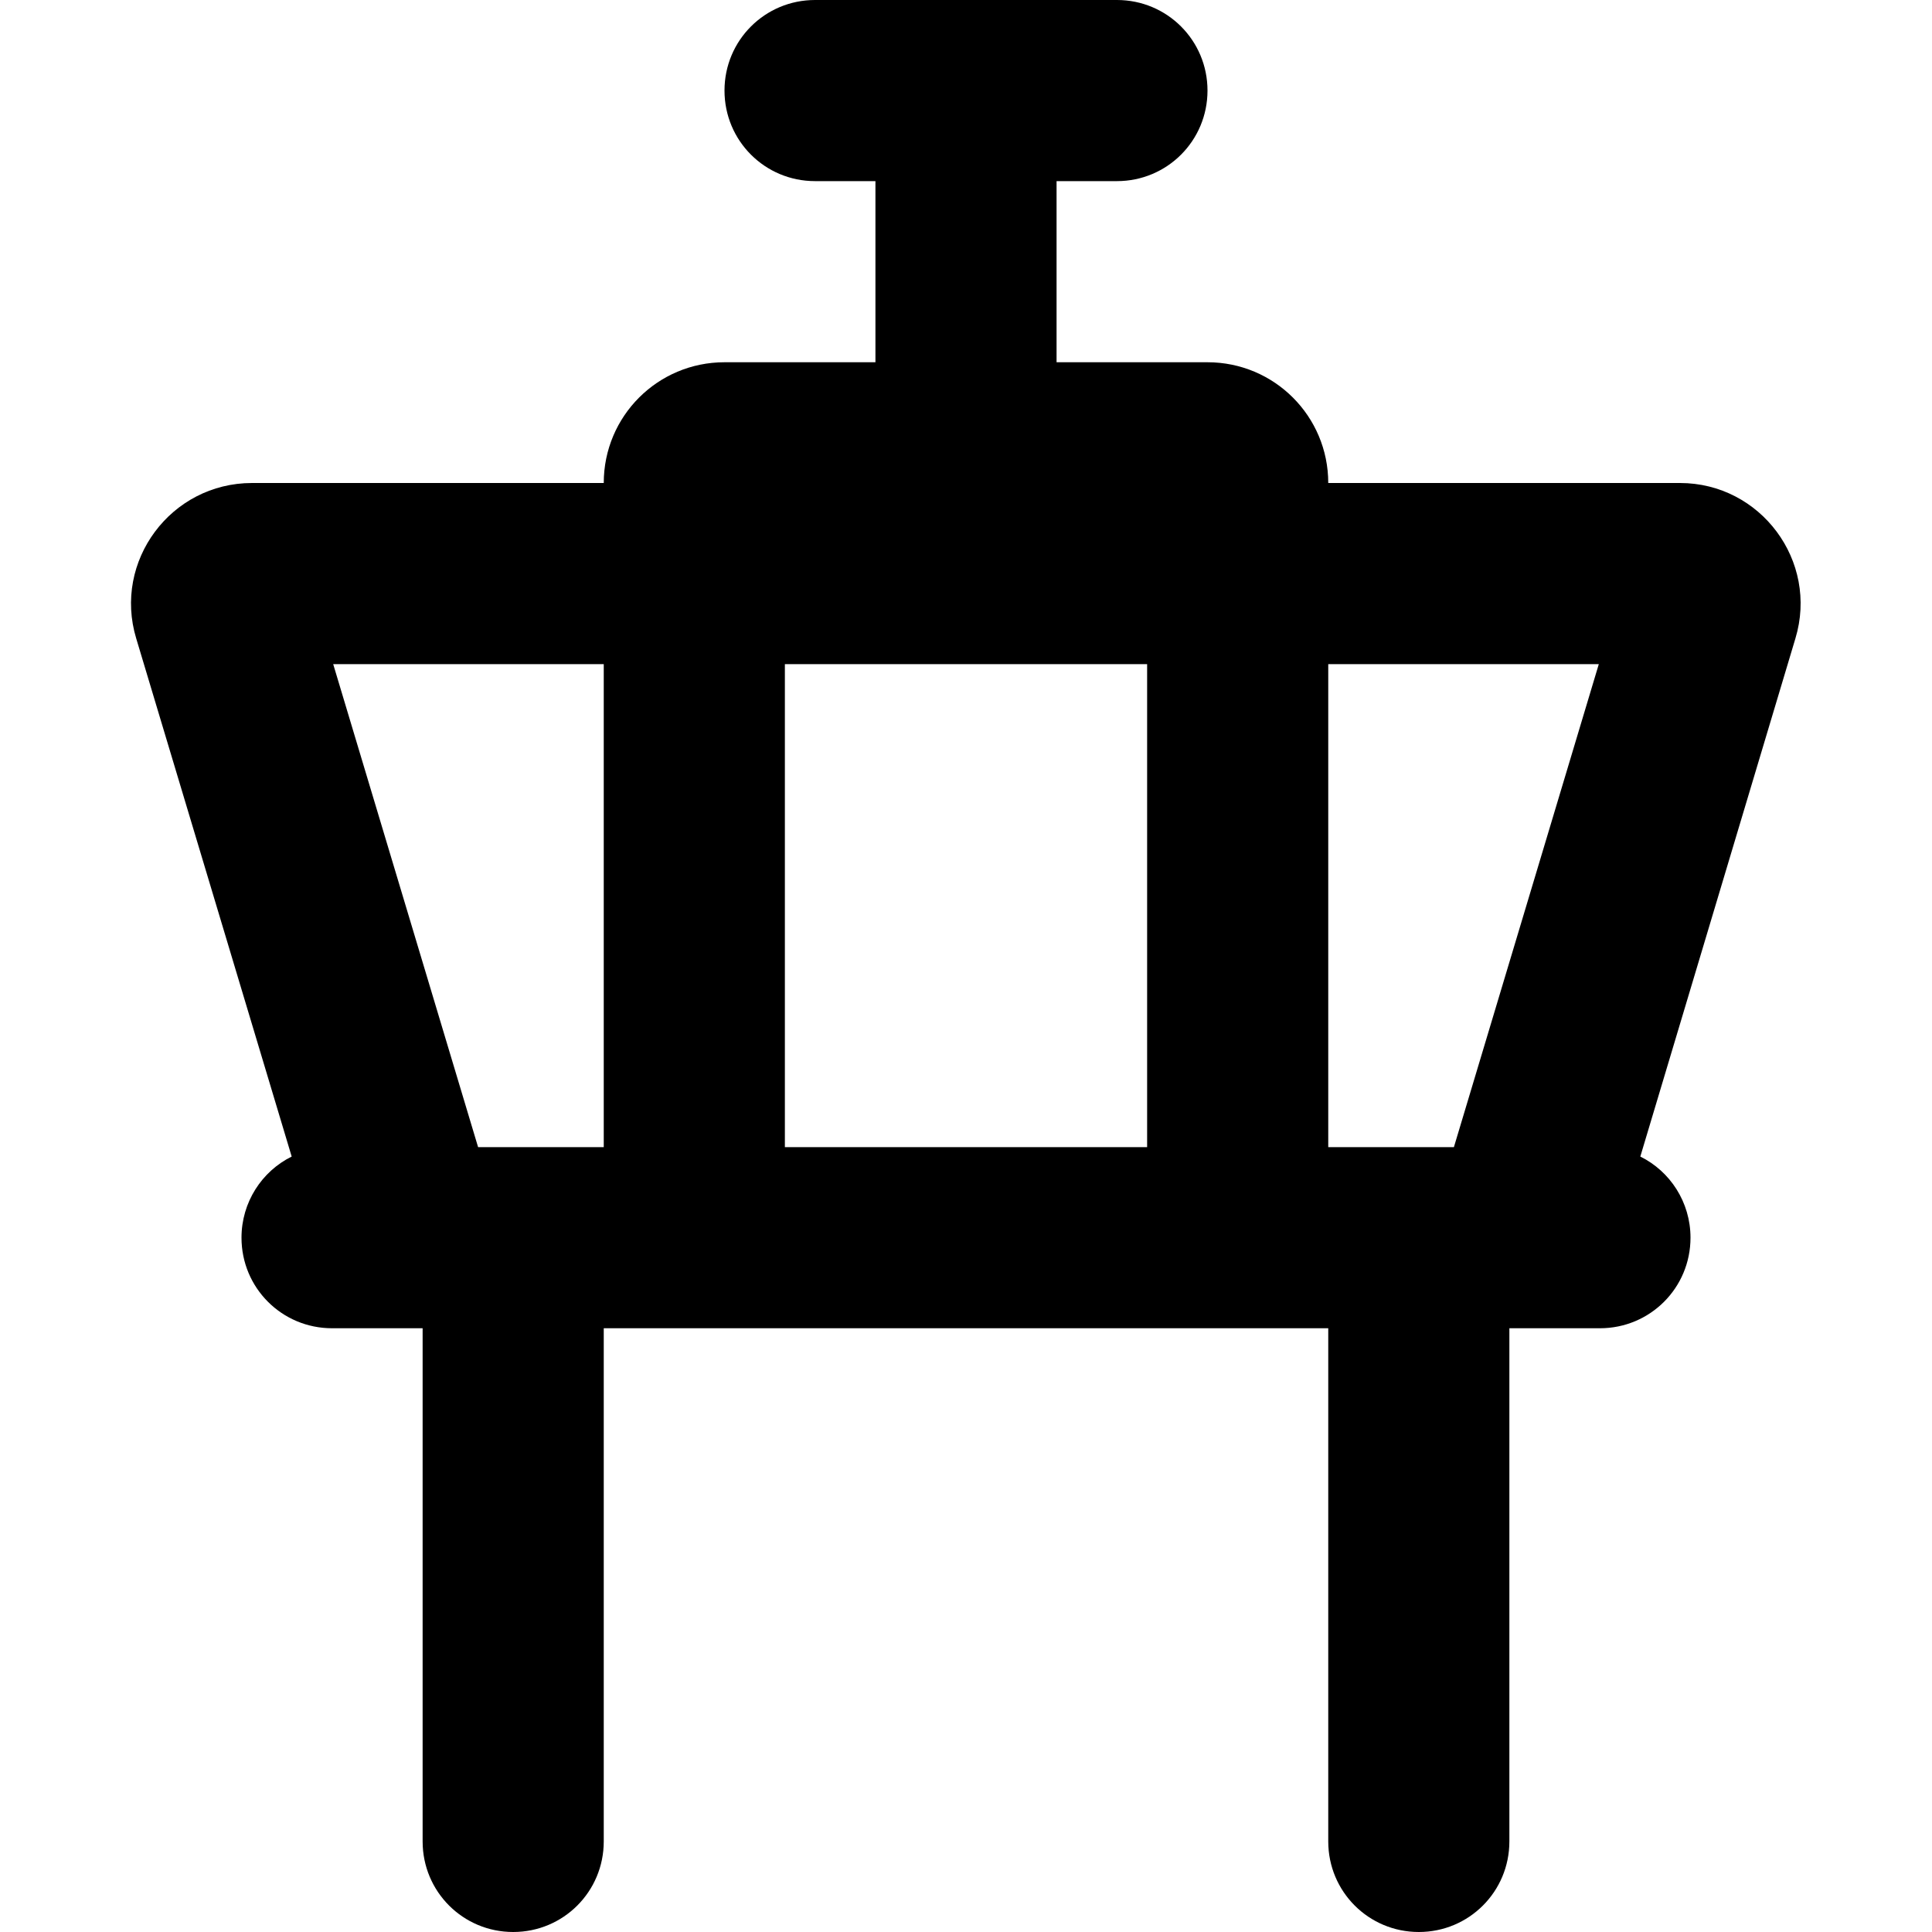 <svg xmlns="http://www.w3.org/2000/svg" width="24" height="24" viewBox="0 0 448 512"><path d="M160 24c0-13.3 10.7-24 24-24l40 0 40 0c13.3 0 24 10.7 24 24s-10.7 24-24 24l-16 0 0 48 40 0c17.7 0 32 14.3 32 32l93.2 0c21.4 0 36.8 20.7 30.6 41.2L402.7 306.5c7.9 3.9 13.3 12.1 13.3 21.5c0 13.3-10.7 24-24 24l-24 0 0 136c0 13.3-10.7 24-24 24s-24-10.7-24-24l0-136-192 0 0 136c0 13.3-10.7 24-24 24s-24-10.7-24-24l0-136-24 0c-13.3 0-24-10.7-24-24c0-9.4 5.4-17.6 13.3-21.5L4.1 169.2C-2.1 148.7 13.3 128 34.8 128l93.2 0c0-17.7 14.3-32 32-32l40 0 0-48-16 0c-13.3 0-24-10.7-24-24zM94.7 304l33.3 0 0-128-71.7 0L94.7 304zm81.3 0l96 0 0-128-96 0 0 128zM320 176l0 128 33.3 0 38.4-128L320 176z"/></svg>